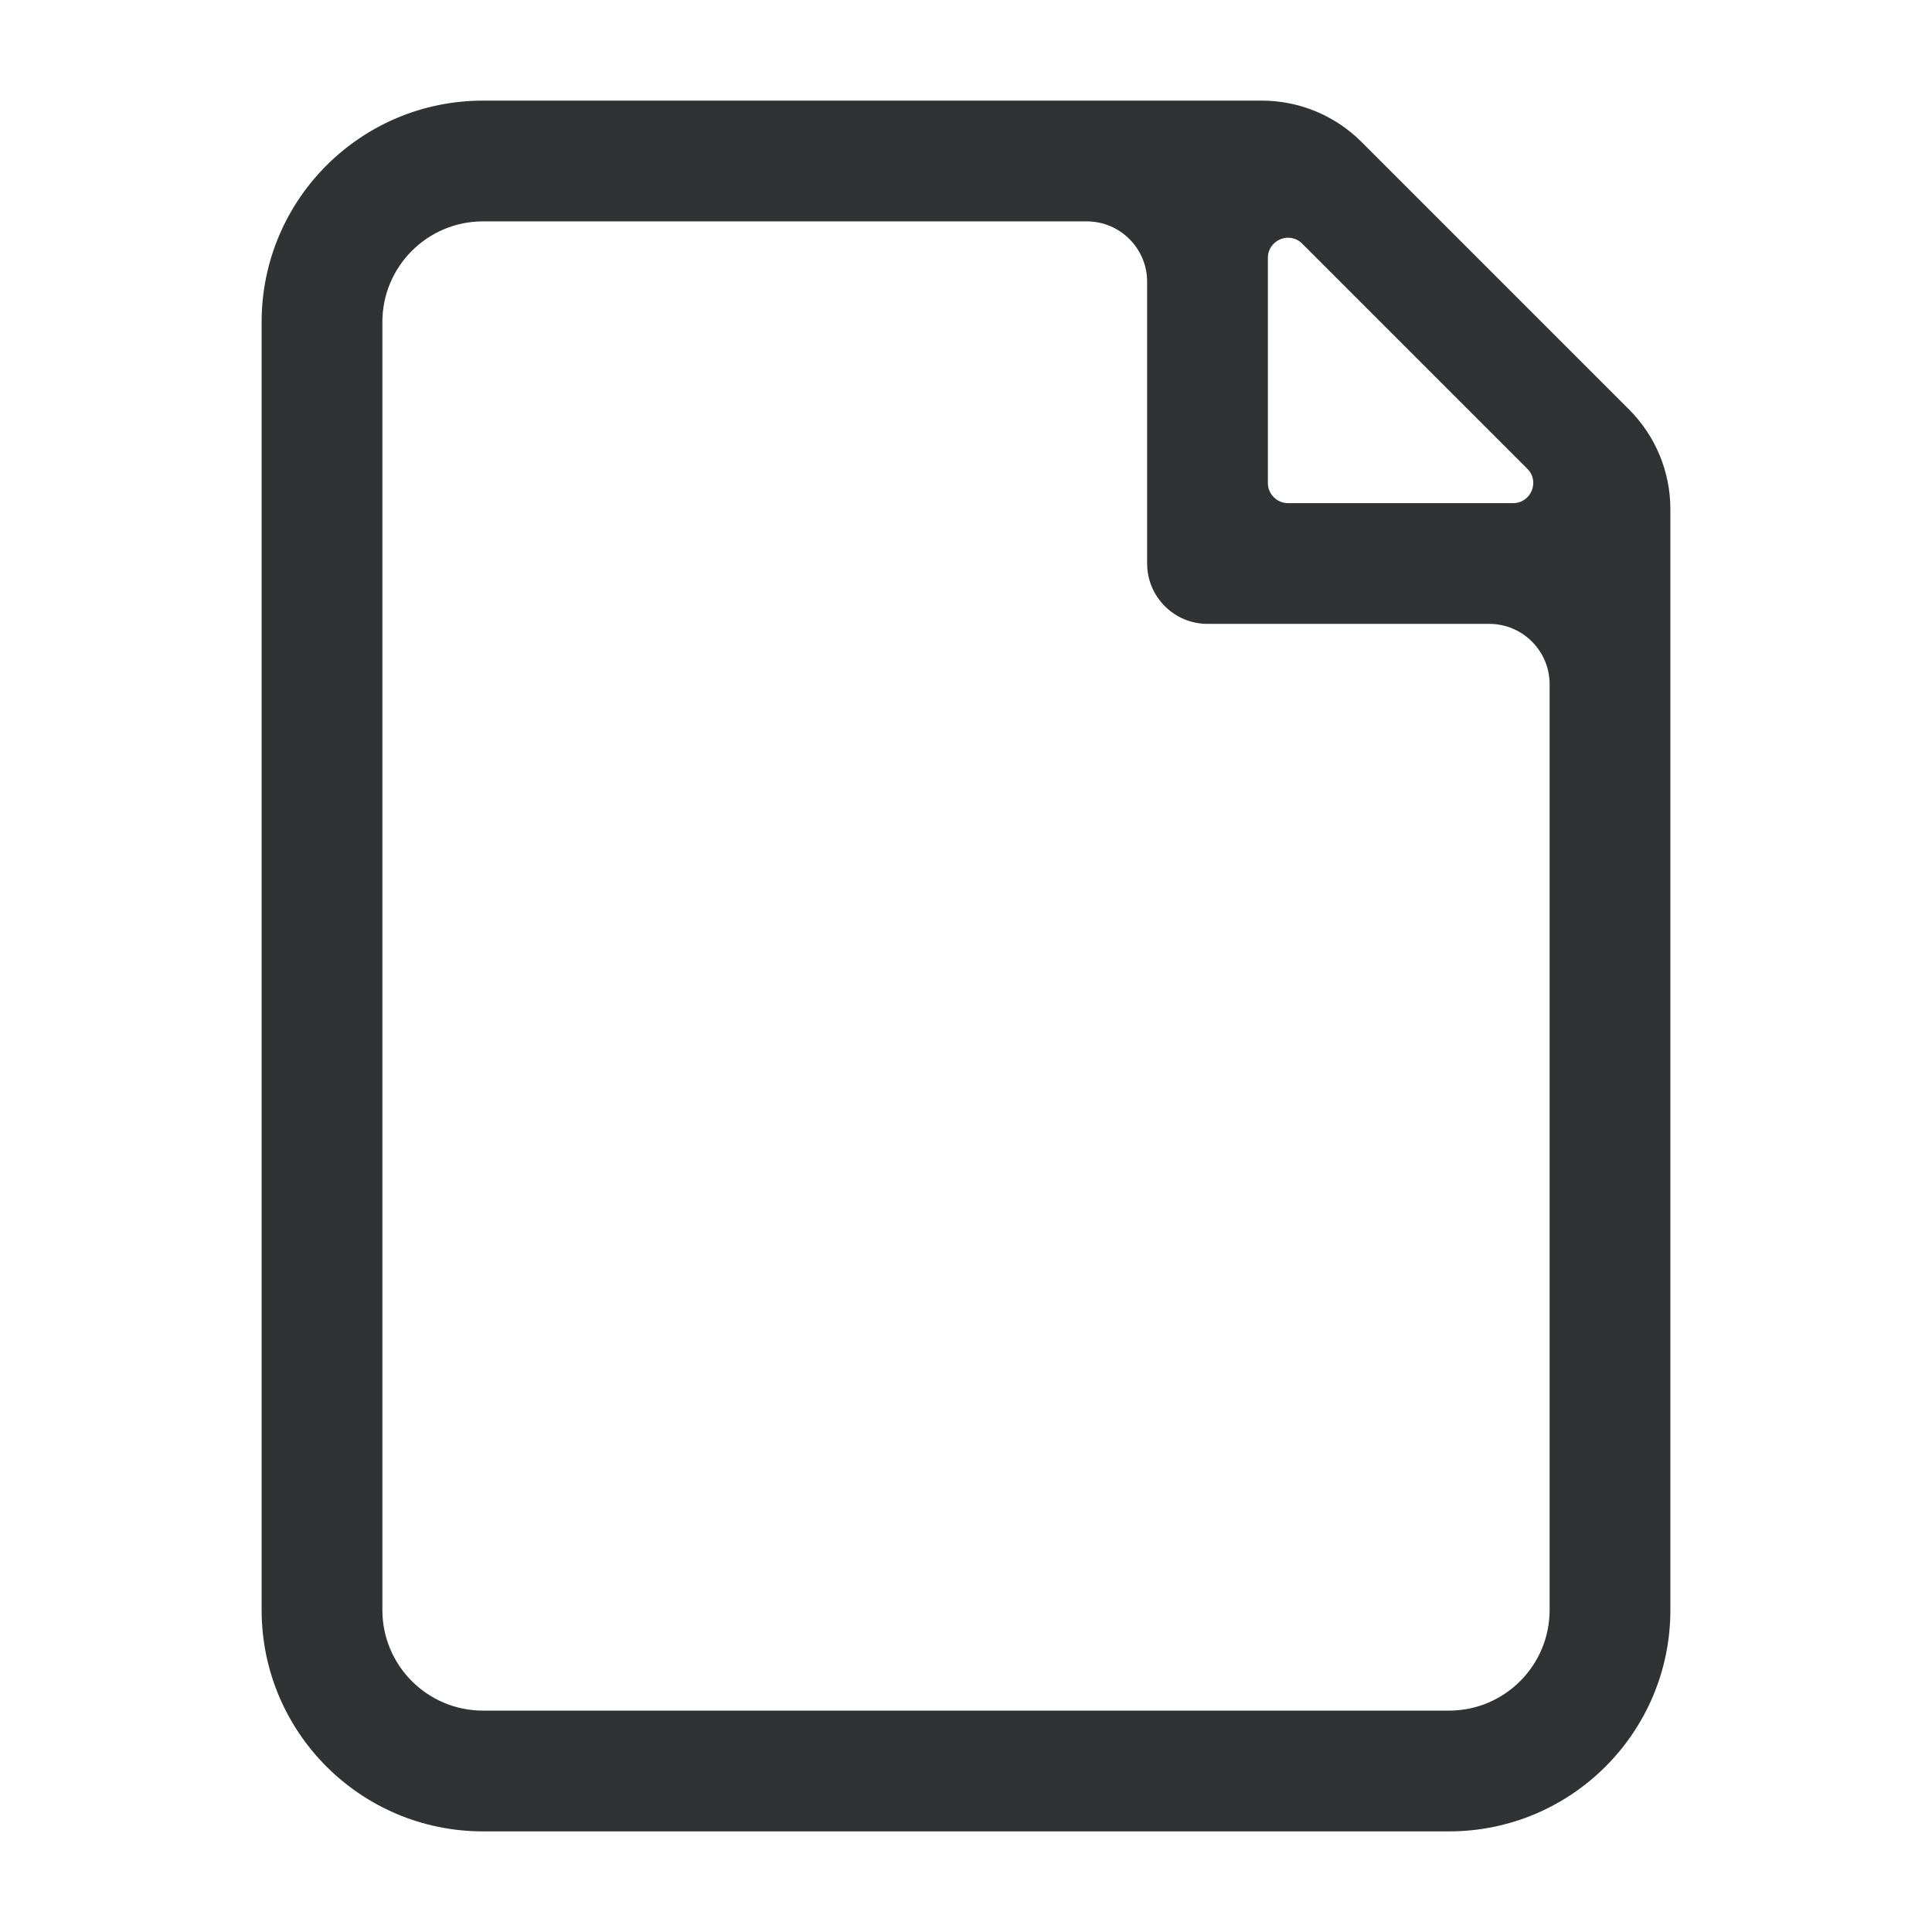 <svg width="24" height="24" viewBox="0 0 24 24" fill="none" xmlns="http://www.w3.org/2000/svg">
    <path fill-rule="evenodd" clip-rule="evenodd"
        d="M6 1.25C4.481 1.25 3.25 2.481 3.25 4V20C3.25 21.519 4.481 22.75 6 22.75H18C19.519 22.75 20.75 21.519 20.75 20V6.325C20.75 5.861 20.566 5.416 20.237 5.087L16.913 1.763C16.584 1.434 16.139 1.25 15.675 1.25H6ZM4.75 20V4C4.75 3.31 5.31 2.75 6 2.75H13.5C13.914 2.75 14.25 3.086 14.25 3.5V7C14.25 7.414 14.586 7.75 15 7.75H18.5C18.914 7.75 19.25 8.086 19.25 8.5V20C19.25 20.69 18.69 21.25 18 21.25L6 21.25C5.31 21.25 4.75 20.69 4.75 20ZM15.75 3.204C15.75 2.981 16.019 2.869 16.177 3.027L18.973 5.823C19.131 5.981 19.019 6.25 18.796 6.25H16C15.862 6.25 15.75 6.138 15.75 6V3.204Z"
        fill="#303233" />
</svg>
